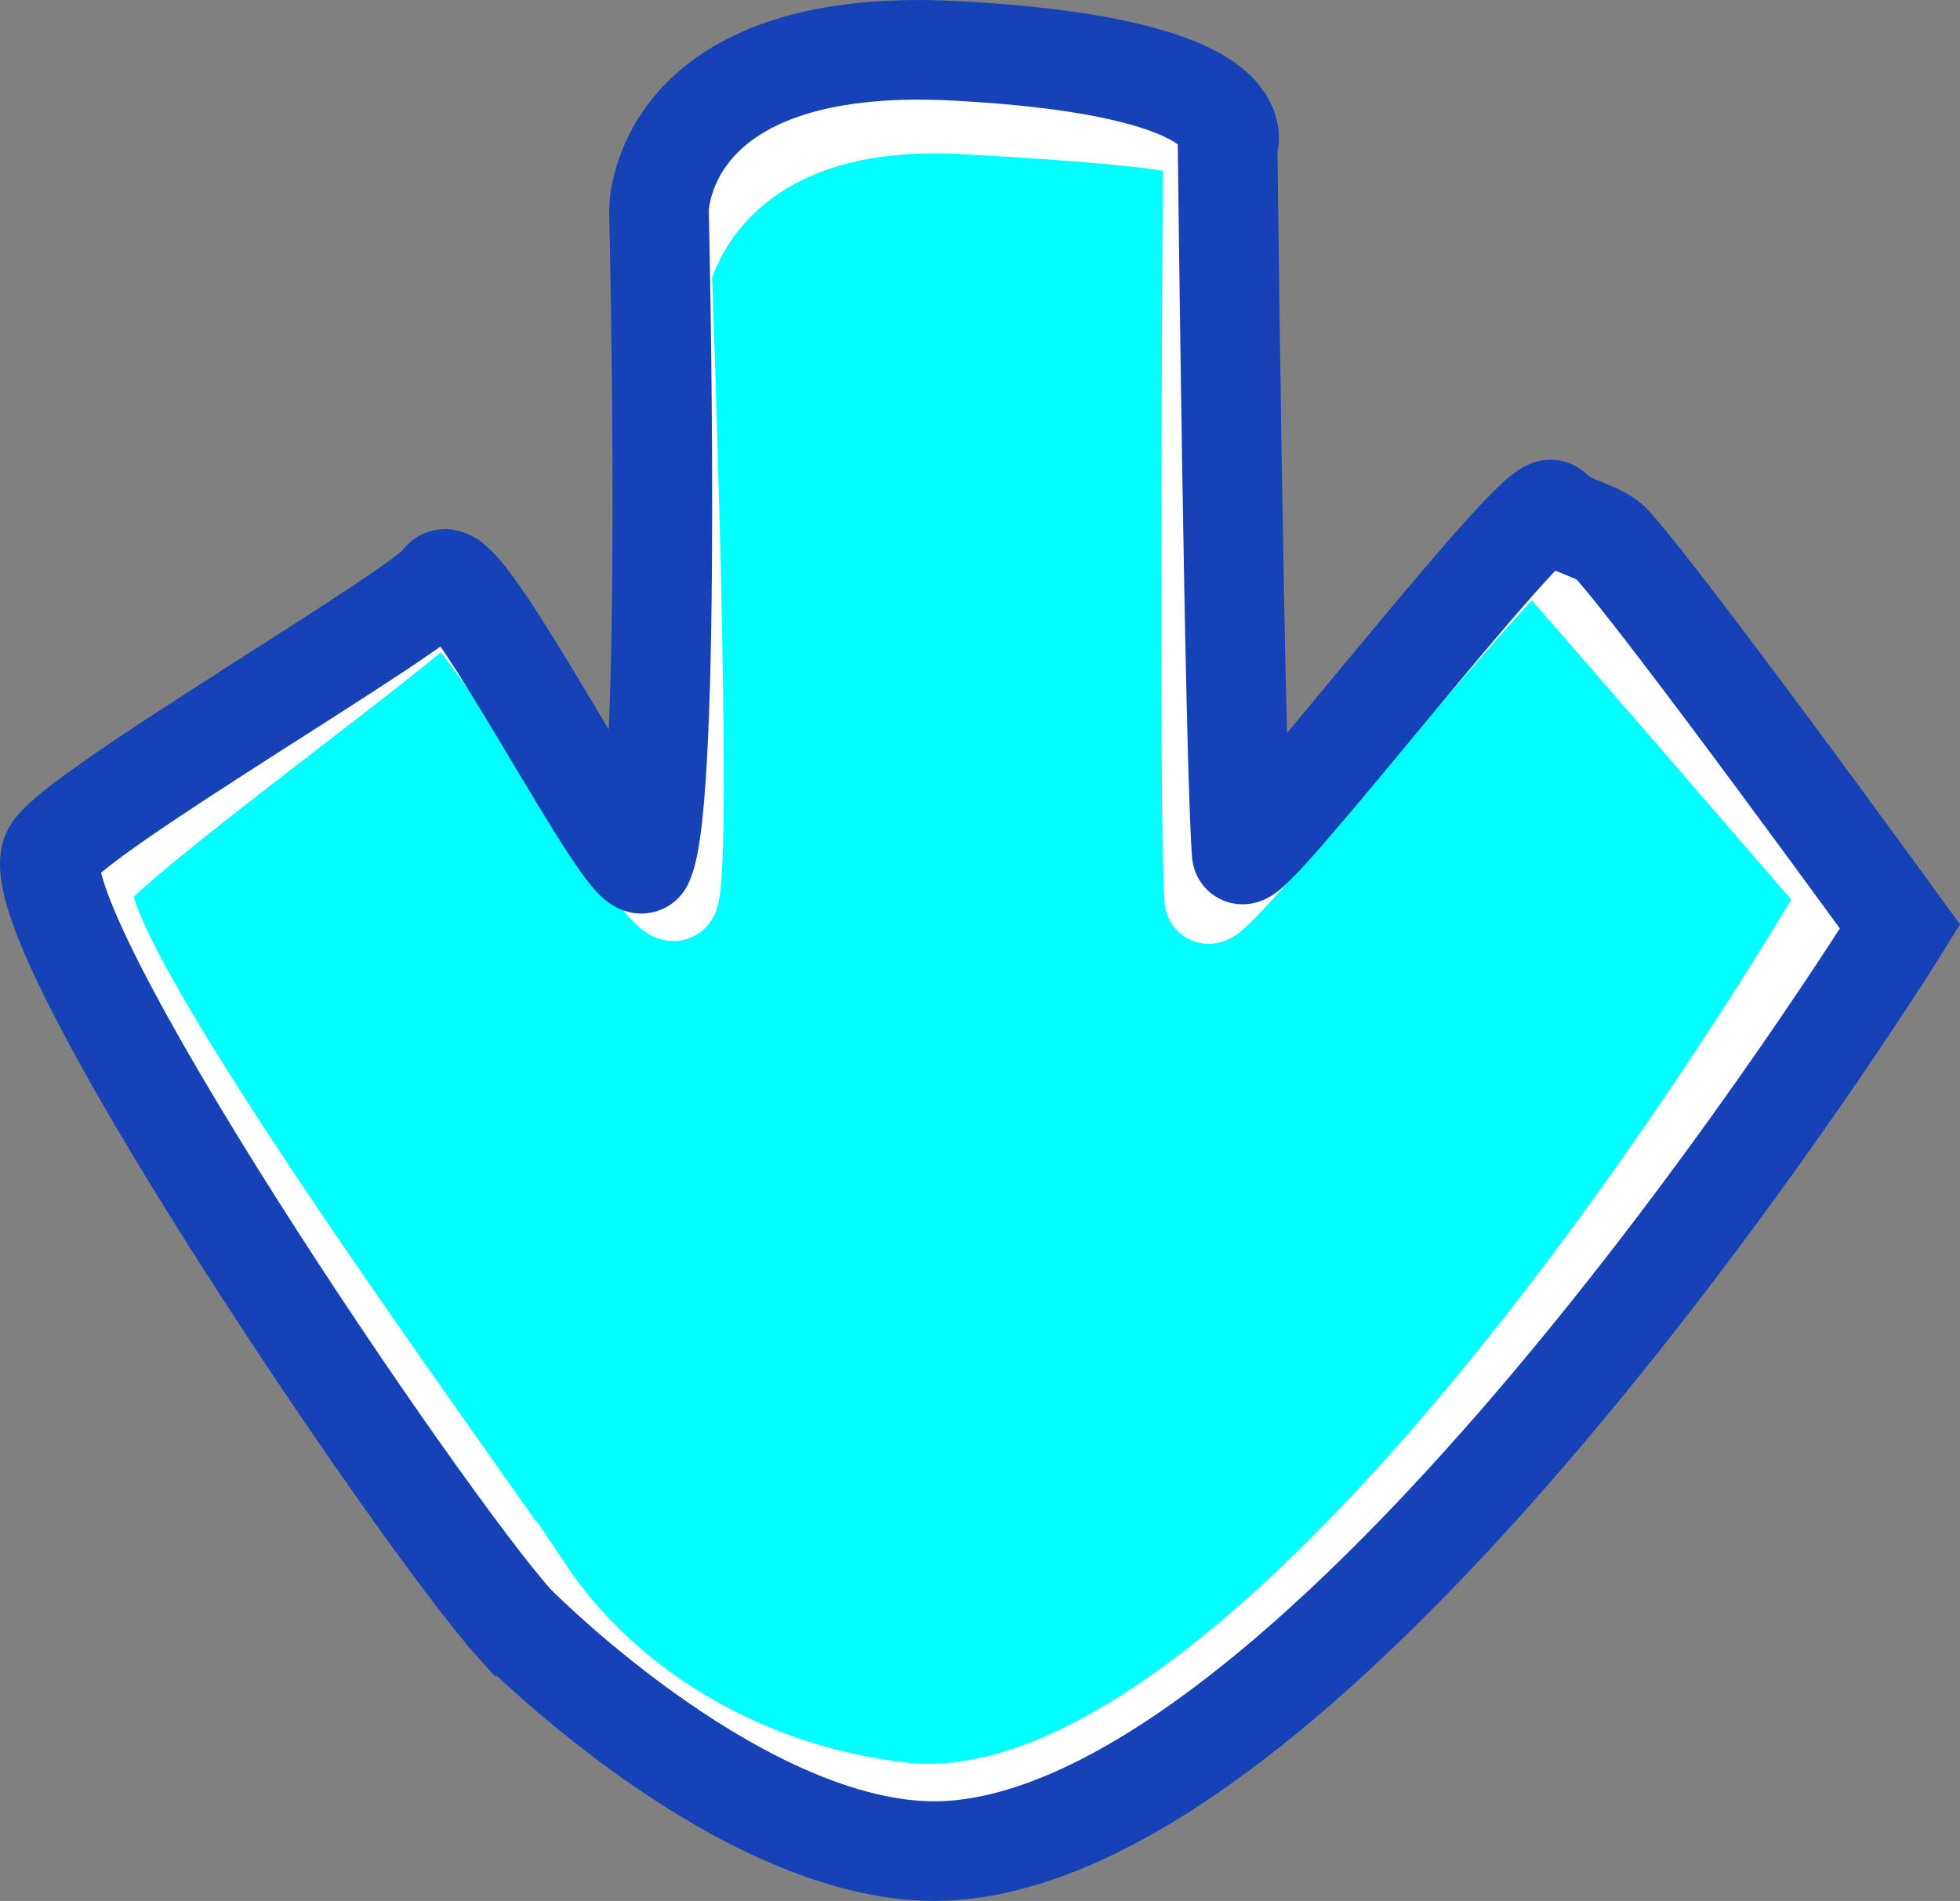 <svg version="1.1" xmlns="http://www.w3.org/2000/svg" xmlns:xlink="http://www.w3.org/1999/xlink" width="78.7" height="76.336" viewBox="0,0,78.7,76.336"><rect x="0" y="0" width="78.7" height="76.336" fill="#808080" stroke="none"/><g transform="translate(-161.361,-142.877)"><g data-paper-data="{&quot;isPaintingLayer&quot;:true}" fill-rule="nonzero" stroke-linecap="butt" stroke-linejoin="miter" stroke-miterlimit="10" stroke-dasharray="" stroke-dashoffset="0" style="mix-blend-mode: normal"><path d="M181.41,208.264c-3.755,-4.194 -19.95,-28.036 -18.566,-30.943c0.735,-1.544 14.956,-9.756 15.652,-10.911c0.766,-1.273 7.588,12.369 8.099,11.293c1.196,-2.521 0.625,-26.167 0.625,-26.167c0,0 -0.06,-7.048 11.883,-6.418c12.492,0.659 10.95,3.835 10.95,3.835c0,0 0.277,24.56 0.566,28.394c0.074,0.981 11.843,-14.436 12.466,-13.788c0.71,0.738 1.861,0.769 2.427,1.403c2.278,2.556 11.542,15.324 11.542,15.324c0,0 -23.651,38.151 -39.445,37.106c-7.75,-0.513 -16.198,-9.128 -16.198,-9.128z" data-paper-data="{&quot;index&quot;:null}" fill="#01ffff" stroke="none" stroke-width="0"/><path d="M182.636,206.698c-3.082,-4.602 -18.85,-25.938 -17.661,-28.435c0.631,-1.326 13.418,-10.522 14.015,-11.515c0.658,-1.093 9.032,13.052 9.471,12.128c0.599,-1.451 -0.263,-25.047 -0.263,-25.047c0,0 1.52,-7.054 11.778,-6.513c10.73,0.566 9.834,1.151 9.834,1.151c0,0 -0.191,27.238 0.057,30.531c0.063,0.843 12.743,-15.113 13.279,-14.557c0.61,0.634 -0.116,0.089 0.37,0.634c1.957,2.195 11.914,13.733 11.914,13.733c0,0 -22.091,38.389 -37.88,36.586c-6.349,-0.725 -11.831,-4.095 -14.913,-8.697z" data-paper-data="{&quot;index&quot;:null}" fill="none" stroke="#ffffff" stroke-width="3.5"/><path d="M182.01,208.064c-3.755,-4.194 -19.95,-28.036 -18.566,-30.943c0.735,-1.544 14.956,-9.756 15.652,-10.911c0.766,-1.273 7.588,12.369 8.099,11.293c1.196,-2.521 0.625,-26.167 0.625,-26.167c0,0 -0.06,-7.048 11.883,-6.418c12.492,0.659 10.95,3.835 10.95,3.835c0,0 0.277,24.56 0.566,28.394c0.074,0.981 11.843,-14.436 12.466,-13.788c0.71,0.738 1.861,0.769 2.427,1.403c2.278,2.556 11.542,15.324 11.542,15.324c0,0 -23.651,38.151 -39.445,37.106c-7.75,-0.513 -16.198,-9.128 -16.198,-9.128z" data-paper-data="{&quot;index&quot;:null}" fill="none" stroke="#1542b7" stroke-width="4"/></g></g></svg>